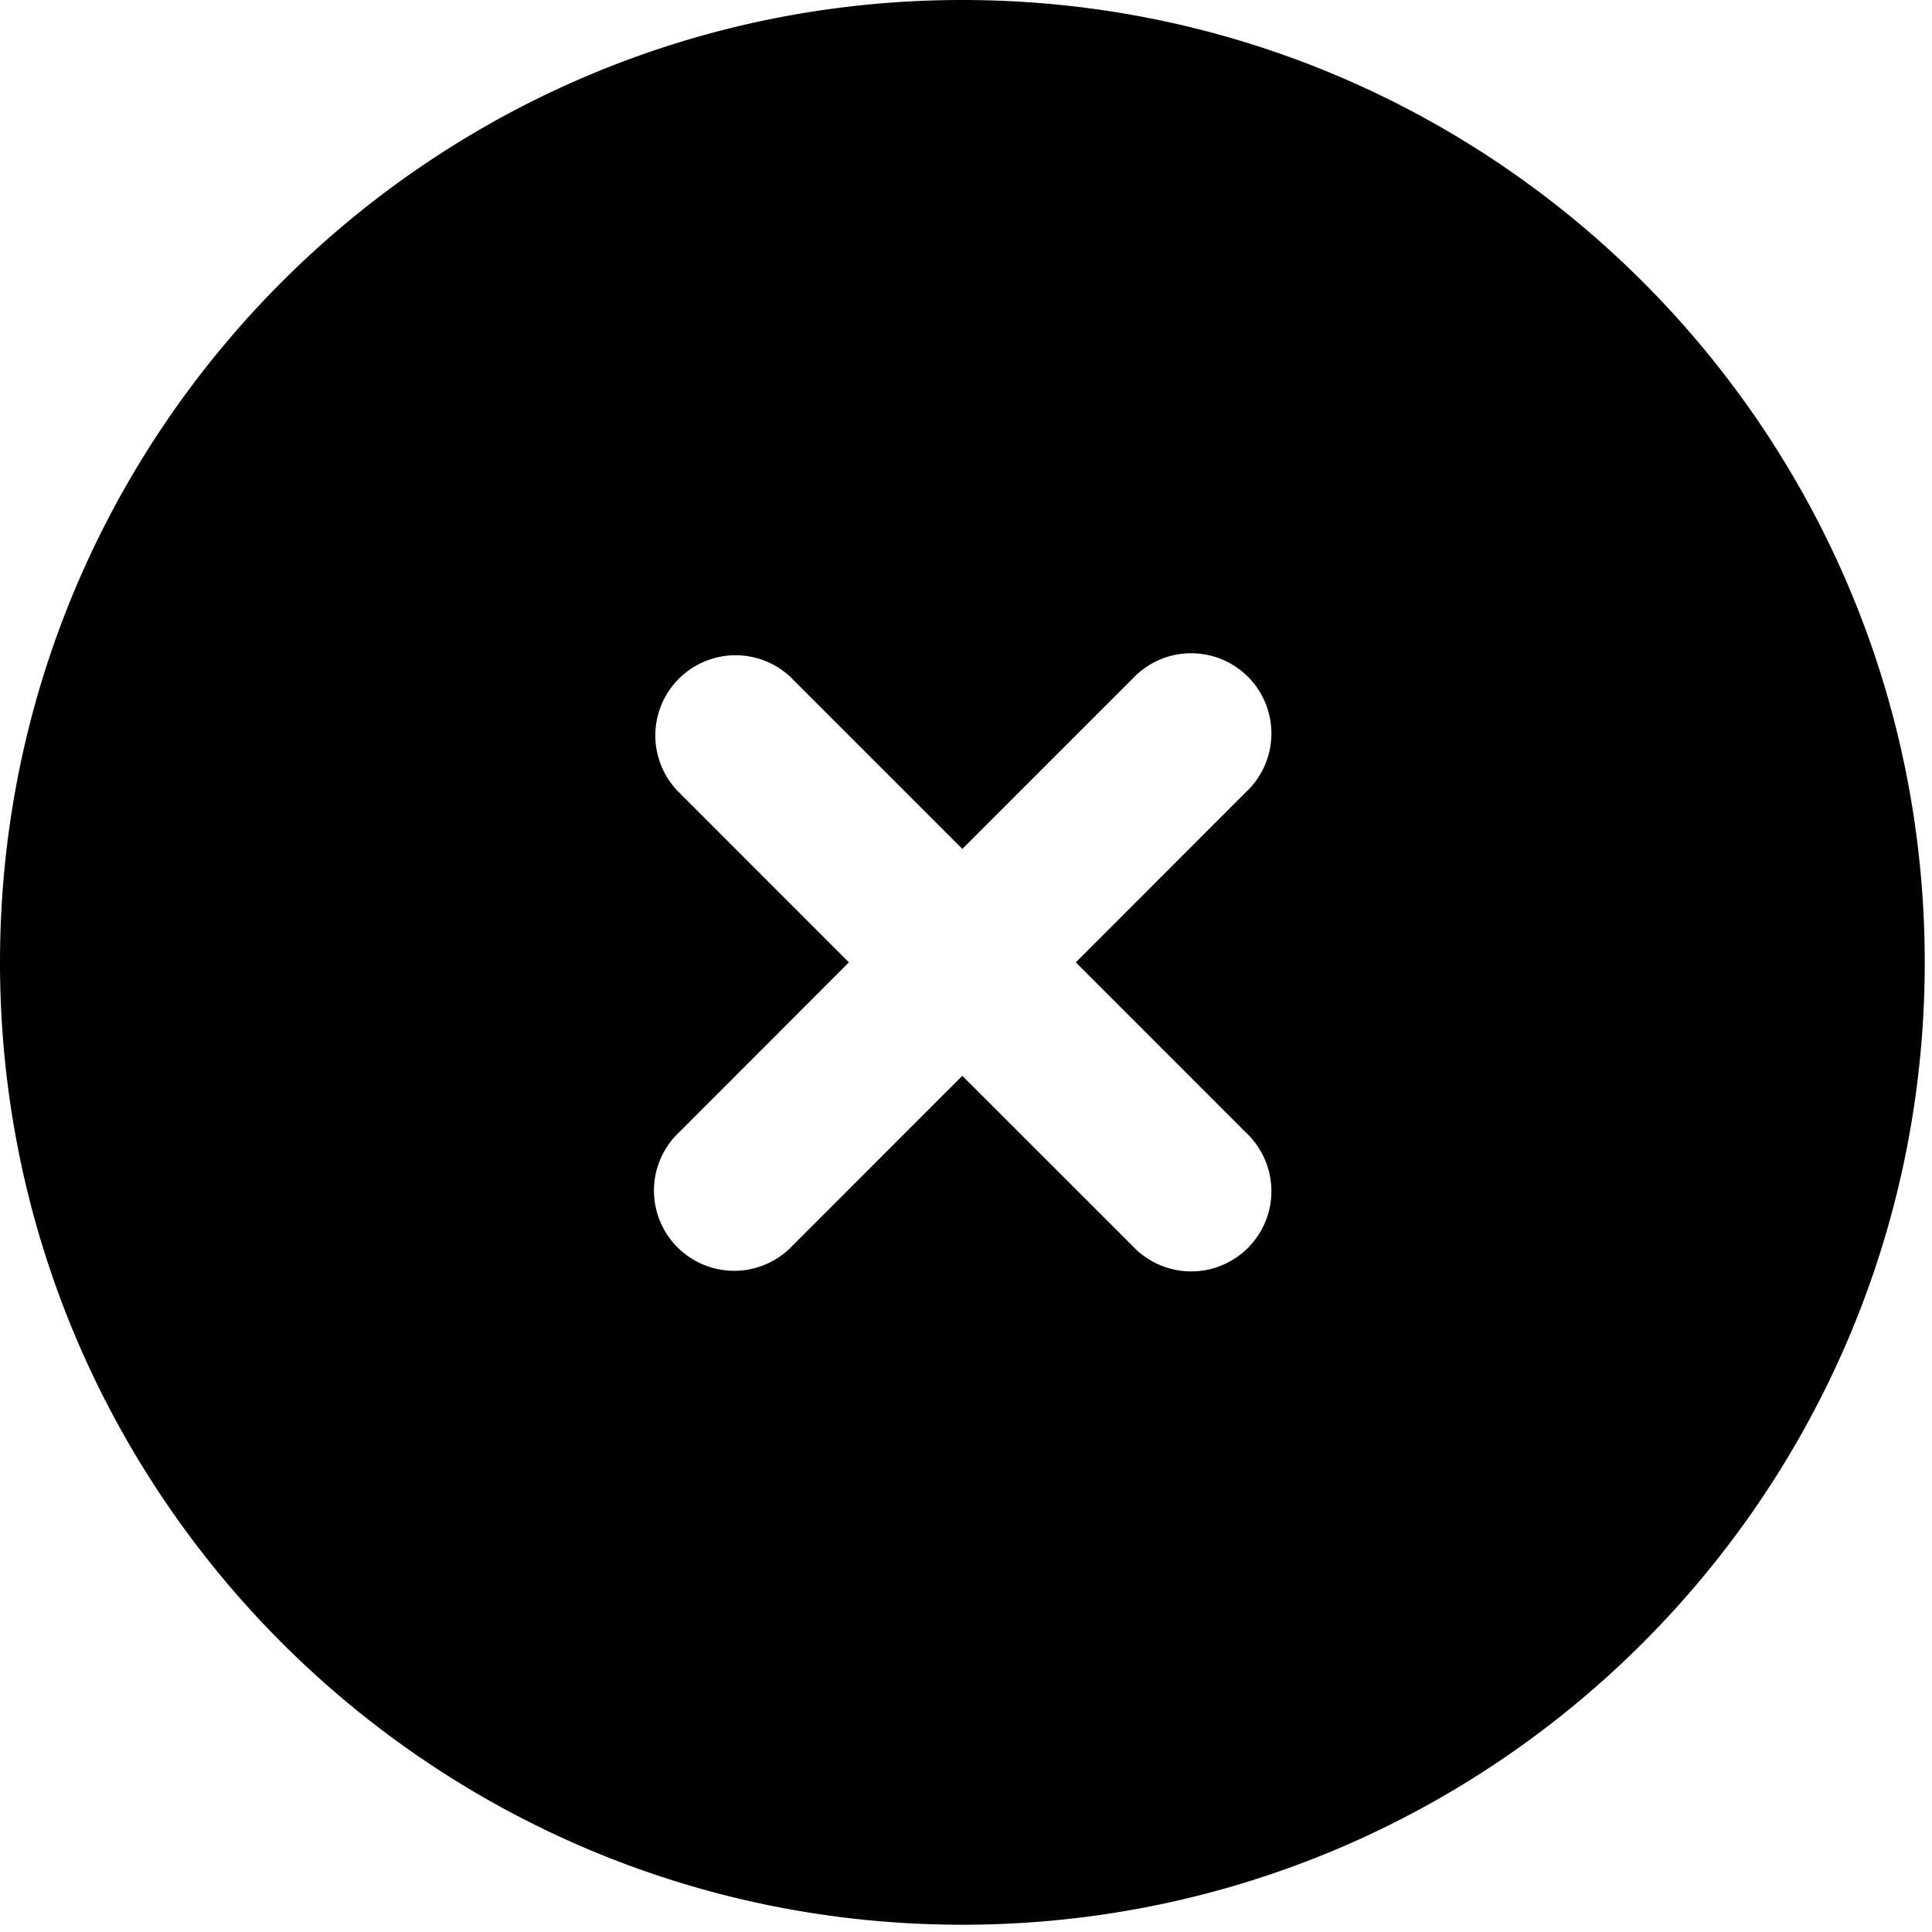 <svg xmlns="http://www.w3.org/2000/svg" viewBox="0 0 25 25">
    <path fill-rule="evenodd" d="M0 12.453C0 5.575 5.575 0 12.453 0c6.877 0 12.453 5.575 12.453 12.453 0 6.877-5.576 12.453-12.453 12.453C5.575 24.906 0 19.33 0 12.453zm10.252-3.67a1.038 1.038 0 0 0-1.468 1.468l2.201 2.202-2.2 2.201a1.038 1.038 0 1 0 1.467 1.468l2.2-2.201 2.202 2.2a1.038 1.038 0 1 0 1.467-1.467l-2.2-2.201 2.2-2.202a1.038 1.038 0 1 0-1.467-1.467l-2.201 2.201-2.201-2.201z" clip-rule="evenodd"/>
</svg>
